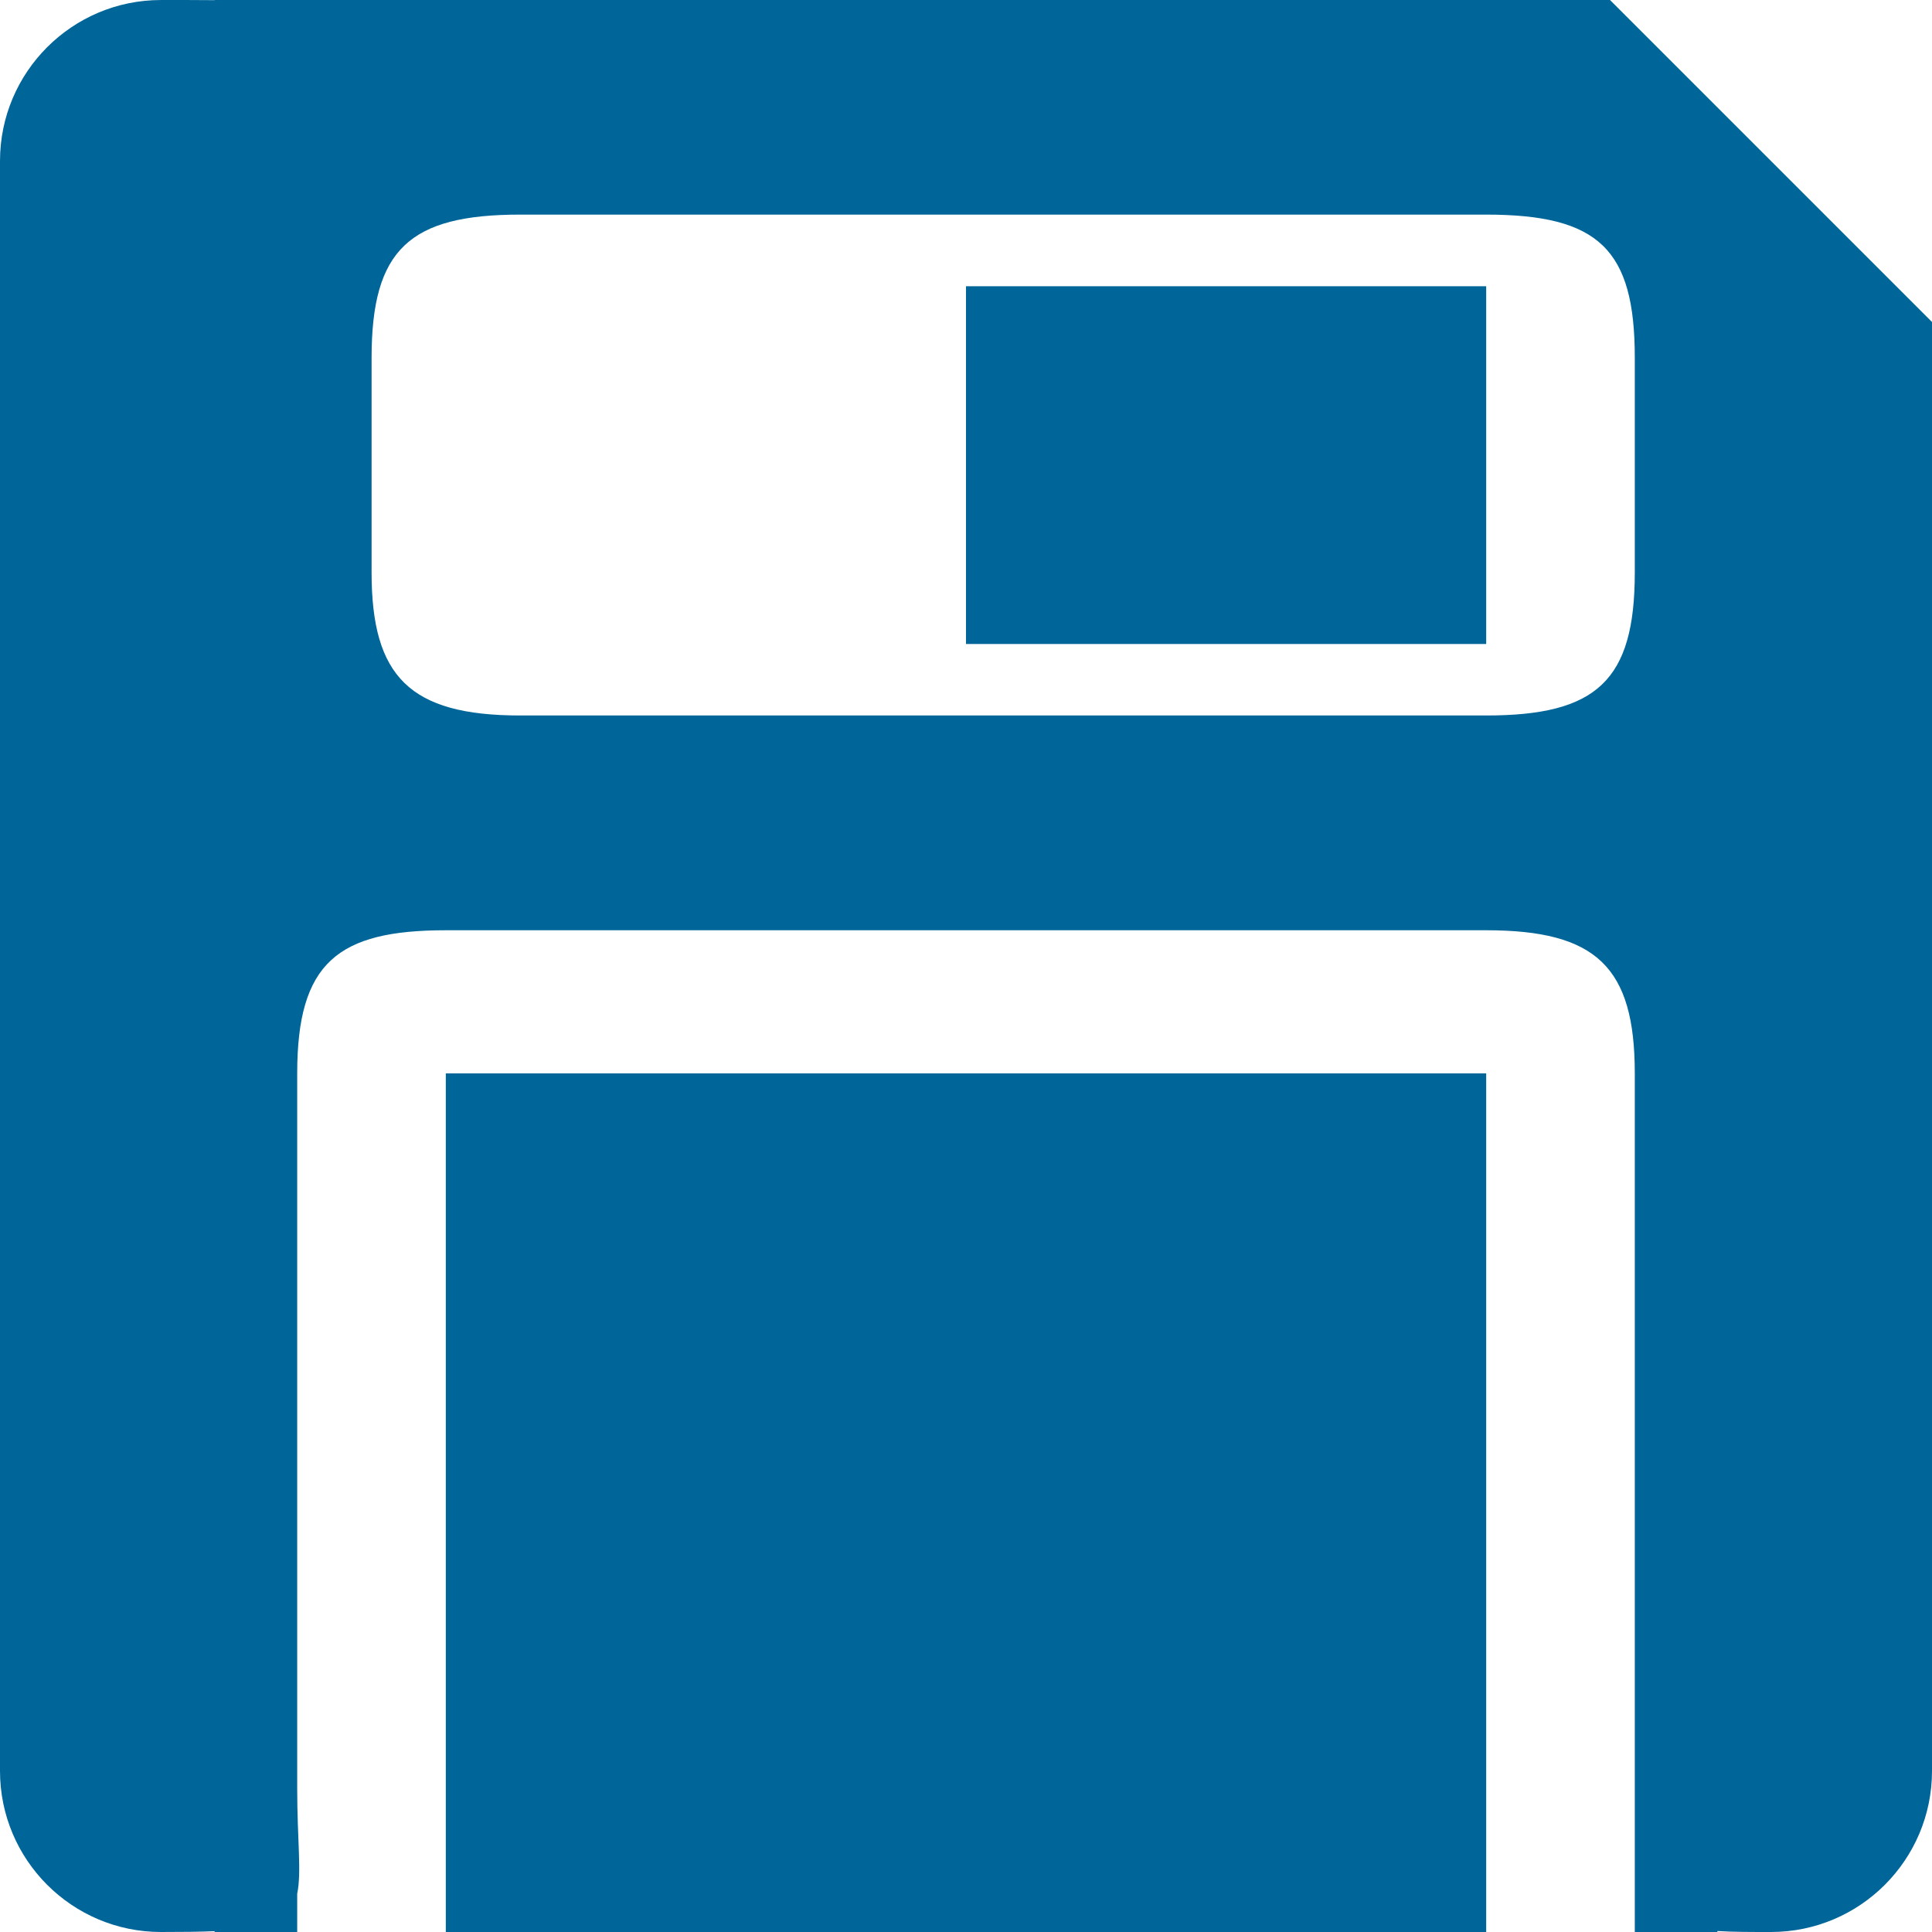 <svg width="12" height="12" viewBox="0 0 12 12" fill="none" xmlns="http://www.w3.org/2000/svg">
<path fill-rule="evenodd" clip-rule="evenodd" d="M6 4H9.231V1.778H6V4ZM2.769 12H9.231V6.667H2.769V12ZM12 3.667V0V2L10 0H1.333V0.001C1.229 0 1.118 4.96629e-05 1 4.96629e-05C0.448 4.96629e-05 0 0.448 0 1V11C0 11.552 0.448 12 1 12C1.129 12 1.24 11.999 1.333 11.995V12H1.846V11.762C1.874 11.629 1.846 11.426 1.846 11.111V6.667C1.846 5.979 2.098 5.778 2.769 5.778H9.231C9.916 5.778 10.154 6.007 10.154 6.667V12H10.667V11.994C10.761 12 10.871 12 11 12C11.552 12 12 11.552 12 11V3.667C12 3.667 12 3.667 12 3.667ZM10.154 3.556C10.154 4.229 9.916 4.444 9.231 4.444H3.231C2.545 4.444 2.308 4.202 2.308 3.556V2.222C2.308 1.548 2.545 1.333 3.231 1.333H9.231C9.931 1.333 10.154 1.549 10.154 2.222V3.556H10.154Z" fill='#006699'/>
</svg>
